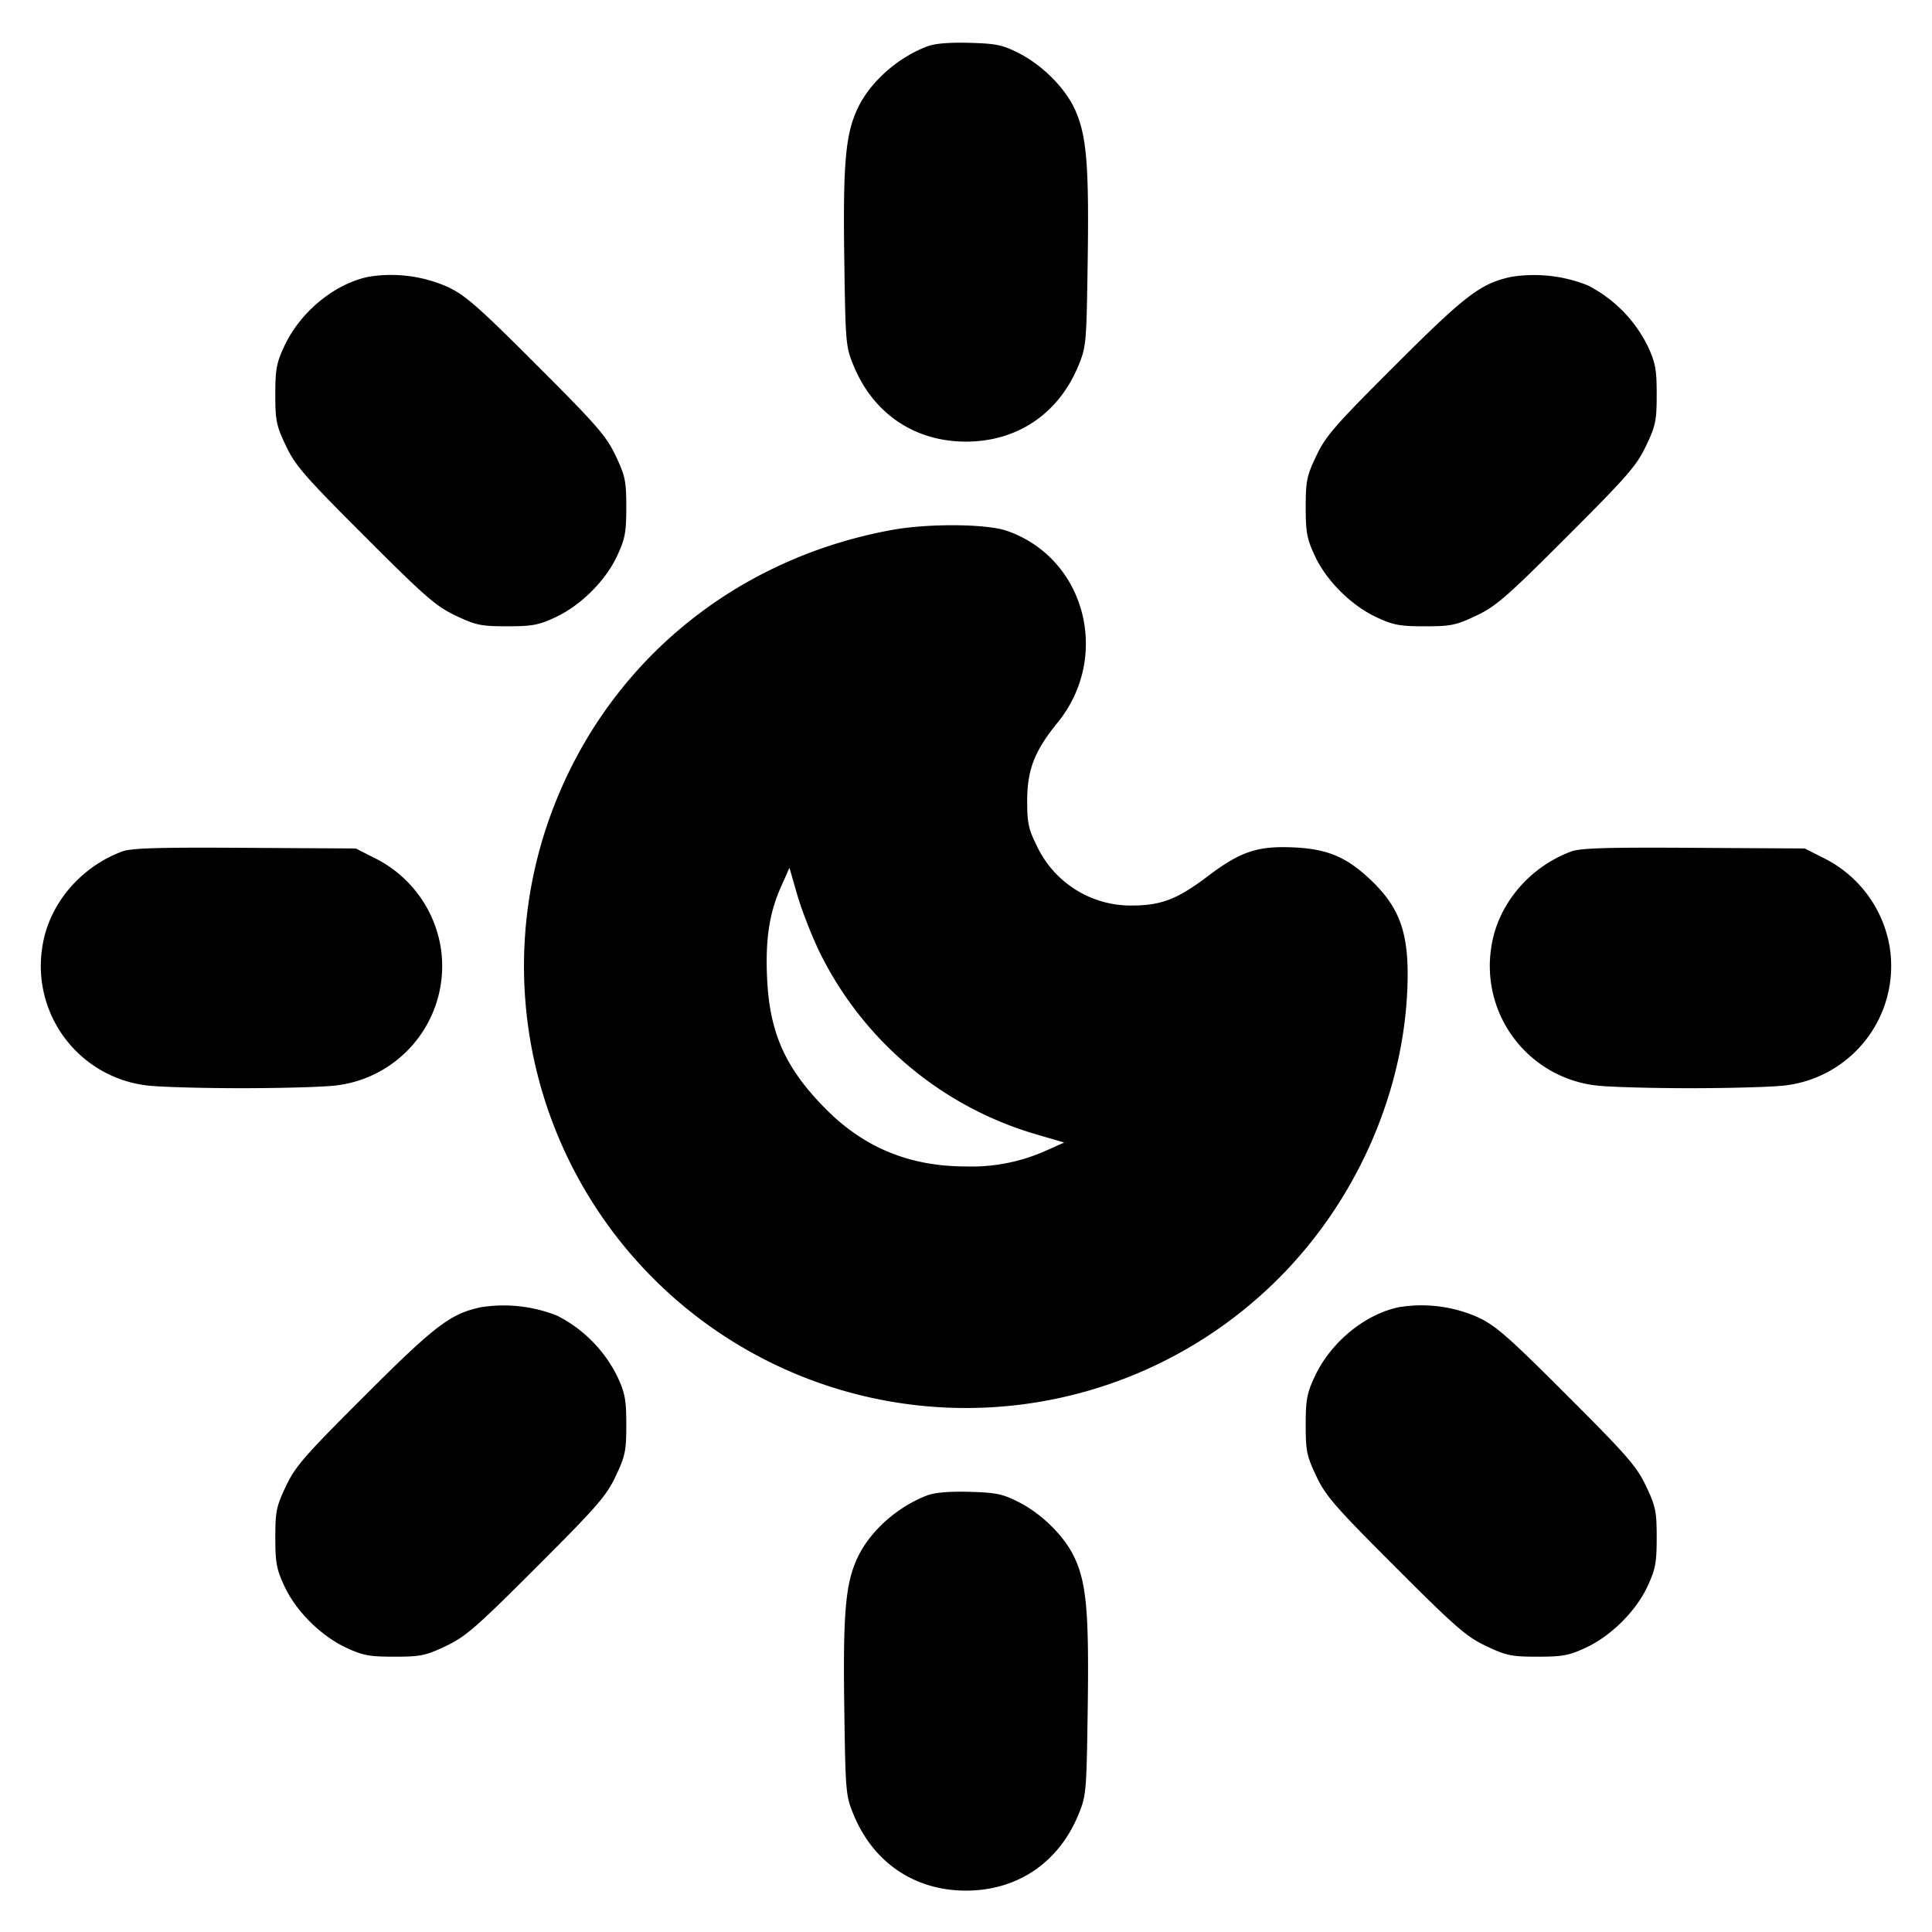 <svg xmlns="http://www.w3.org/2000/svg" width="24" height="24" fill="none" stroke="currentColor" stroke-linecap="round" stroke-linejoin="round" stroke-width="3"><path fill="#000" fill-rule="evenodd" stroke="none" d="M11.516.577c-.371.142-.711.446-.864.774-.149.319-.181.681-.164 1.869.015 1.052.018 1.086.118 1.328.246.593.759.938 1.394.938s1.148-.345 1.394-.938c.1-.242.103-.276.118-1.328.017-1.187-.015-1.549-.163-1.869-.124-.266-.406-.546-.699-.694-.195-.099-.28-.116-.608-.125q-.382-.01-.526.045M4.574 3.439c-.424.09-.845.438-1.042.861-.097.207-.112.29-.112.6 0 .324.013.388.132.638.115.244.232.379.982 1.128.749.75.884.867 1.128.982.25.119.314.132.638.132.31 0 .393-.015.6-.112.315-.147.624-.455.767-.764.098-.21.113-.293.113-.604 0-.324-.013-.388-.132-.638-.115-.244-.232-.379-.982-1.128-.73-.731-.887-.868-1.108-.971a1.73 1.73 0 0 0-.984-.124m14.2 0c-.379.081-.567.224-1.442 1.098-.748.747-.865.88-.98 1.125-.119.25-.132.314-.132.638 0 .311.015.394.113.604.143.309.452.617.767.764.207.097.29.112.6.112.324 0 .388-.013.638-.132.244-.115.379-.232 1.128-.982.75-.749.867-.884.982-1.128.119-.25.132-.314.132-.638 0-.311-.015-.394-.113-.604a1.68 1.68 0 0 0-.748-.753 1.8 1.8 0 0 0-.945-.104m-7.693 3.144c-2.049.374-3.664 1.77-4.303 3.721a5.49 5.49 0 0 0 9.104 5.578c.992-.991 1.586-2.372 1.604-3.728.008-.59-.111-.899-.473-1.237-.292-.273-.526-.37-.938-.39-.451-.021-.663.049-1.069.356-.384.29-.58.365-.952.366a1.29 1.29 0 0 1-1.173-.739c-.105-.211-.121-.286-.121-.566.001-.382.092-.617.376-.965.67-.823.346-2.048-.629-2.385-.254-.088-.975-.093-1.426-.011m-9.565 3.995c-.531.199-.921.672-.993 1.204a1.494 1.494 0 0 0 1.287 1.7c.138.02.673.036 1.19.036s1.052-.016 1.19-.036a1.494 1.494 0 0 0 1.287-1.7 1.51 1.51 0 0 0-.829-1.126l-.228-.116-1.38-.008c-1.079-.007-1.412.003-1.524.046m18 0c-.531.199-.921.672-.993 1.204a1.494 1.494 0 0 0 1.287 1.7c.138.02.673.036 1.19.036s1.052-.016 1.19-.036a1.494 1.494 0 0 0 1.287-1.7 1.51 1.51 0 0 0-.829-1.126l-.228-.116-1.38-.008c-1.079-.007-1.412.003-1.524.046m-9.337 1.245a4.36 4.36 0 0 0 2.706 2.272l.335.098-.22.098a2.26 2.26 0 0 1-1 .199c-.693 0-1.256-.229-1.73-.702-.511-.511-.71-.951-.741-1.638-.022-.489.028-.812.178-1.146l.1-.224.098.34c.054.187.178.504.274.703m-4.205 4.416c-.379.081-.567.224-1.442 1.098-.748.747-.865.88-.98 1.125-.119.25-.132.314-.132.638 0 .311.015.394.113.604.143.309.452.617.767.764.207.097.29.112.6.112.324 0 .388-.013.638-.132.244-.115.379-.232 1.128-.982.75-.749.867-.884.982-1.128.119-.25.132-.314.132-.638 0-.311-.015-.394-.113-.604a1.68 1.68 0 0 0-.748-.753 1.8 1.8 0 0 0-.945-.104m11.4 0c-.424.09-.845.438-1.042.861-.097.207-.112.29-.112.6 0 .324.013.388.132.638.115.244.232.379.982 1.128.749.75.884.867 1.128.982.25.119.314.132.638.132.31 0 .393-.015.6-.112.315-.147.624-.455.767-.764.098-.21.113-.293.113-.604 0-.324-.013-.388-.132-.638-.115-.244-.232-.379-.982-1.128-.73-.731-.887-.868-1.108-.971a1.73 1.73 0 0 0-.984-.124m-5.858 2.338c-.371.142-.711.446-.864.774-.149.319-.181.681-.164 1.869.015 1.052.018 1.086.118 1.328.246.593.759.938 1.394.938s1.148-.345 1.394-.938c.1-.242.103-.276.118-1.328.017-1.187-.015-1.549-.163-1.869-.124-.266-.406-.546-.699-.694-.195-.099-.28-.116-.608-.125q-.382-.01-.526.045"/></svg>